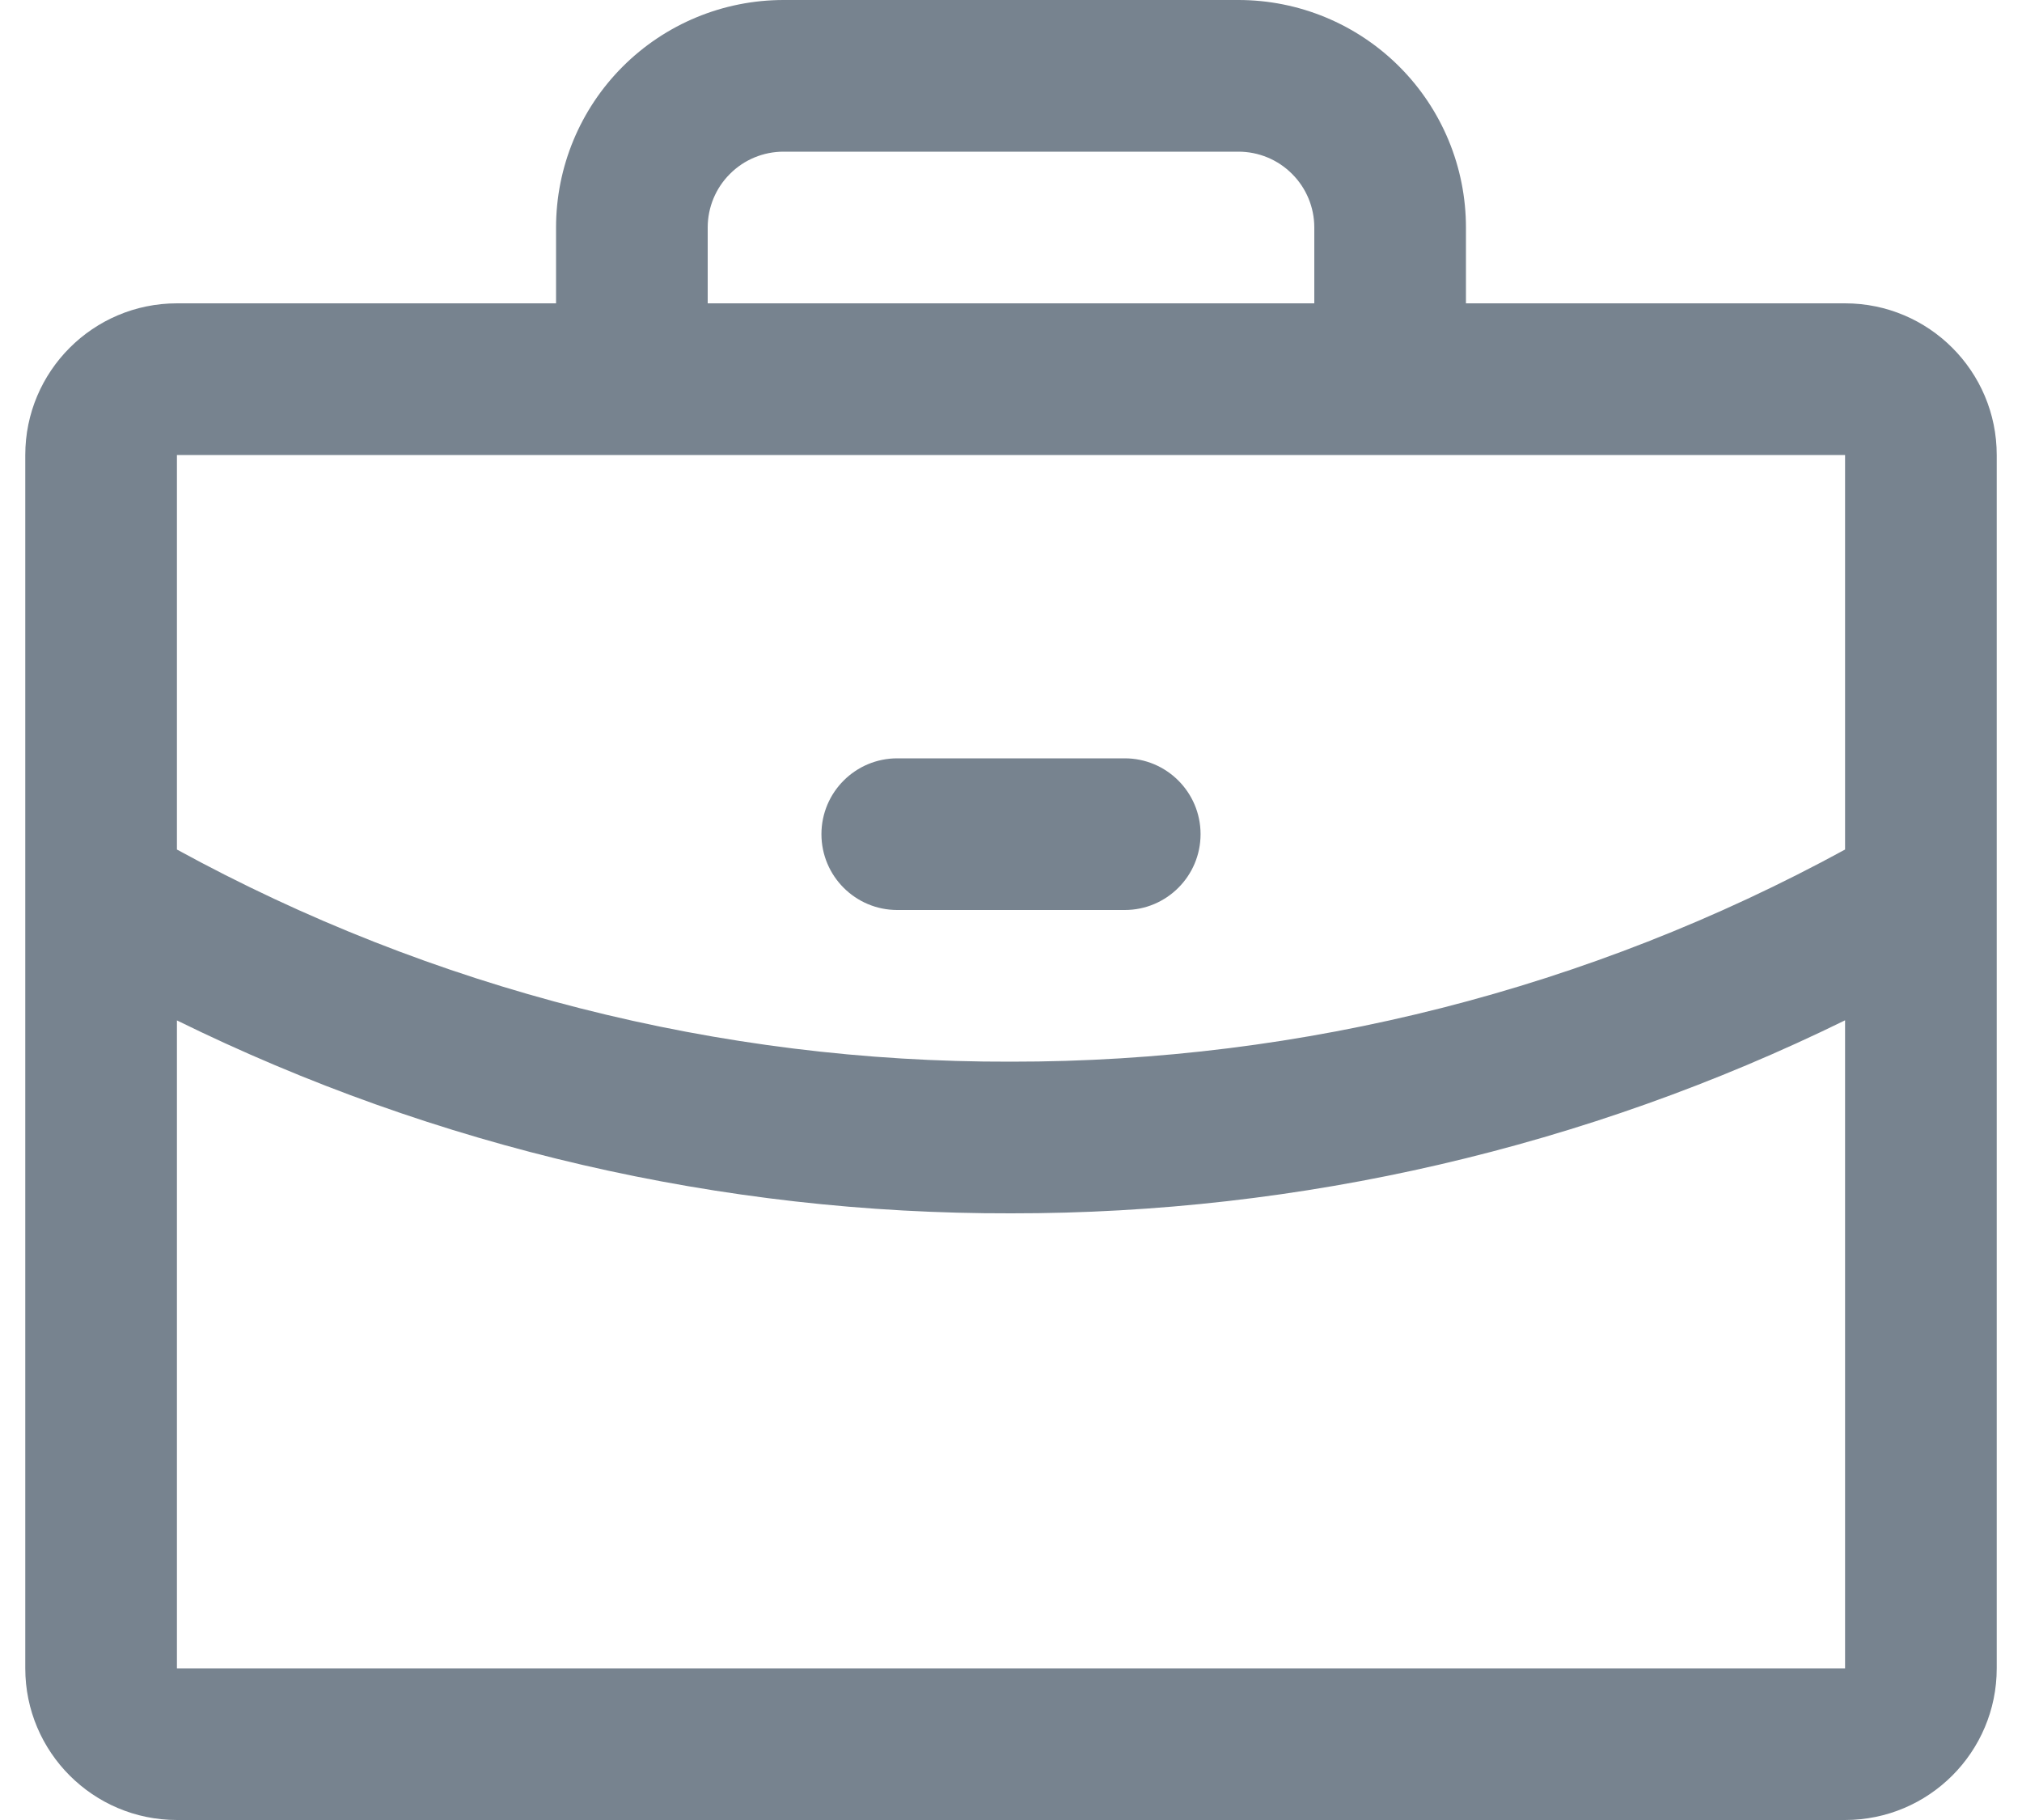 <svg width="20" height="18" viewBox="0 0 20 18" fill="none" xmlns="http://www.w3.org/2000/svg">
<path fill-rule="evenodd" clip-rule="evenodd" d="M7.75 0C7.153 0 6.581 0.237 6.159 0.659C5.737 1.081 5.5 1.653 5.5 2.25V3H1.75C0.922 3 0.25 3.672 0.25 4.5V8.826C0.25 8.835 0.25 8.844 0.25 8.853V16.5C0.25 17.328 0.922 18 1.75 18H18.25C19.078 18 19.75 17.328 19.75 16.5V8.854C19.75 8.845 19.75 8.835 19.75 8.826V4.5C19.75 3.672 19.078 3 18.25 3H14.5V2.25C14.5 1.653 14.263 1.081 13.841 0.659C13.419 0.237 12.847 0 12.25 0H7.75ZM1.75 16.5V10.092C4.312 11.352 7.135 12.007 10.001 12C12.866 12.003 15.688 11.347 18.25 10.091V16.5H1.75ZM10.001 10.5C12.885 10.503 15.722 9.781 18.25 8.402V4.5H13.75H6.25H1.75V8.402C4.277 9.785 7.114 10.508 9.998 10.5L10.001 10.5ZM13 3V2.25C13 2.051 12.921 1.86 12.78 1.72C12.64 1.579 12.449 1.5 12.25 1.5H7.75C7.551 1.5 7.36 1.579 7.22 1.72C7.079 1.86 7 2.051 7 2.25V3H13ZM8.875 7.5C8.461 7.5 8.125 7.836 8.125 8.25C8.125 8.664 8.461 9 8.875 9H11.125C11.539 9 11.875 8.664 11.875 8.25C11.875 7.836 11.539 7.5 11.125 7.5H8.875Z" fill="#77838F"/>
</svg>

